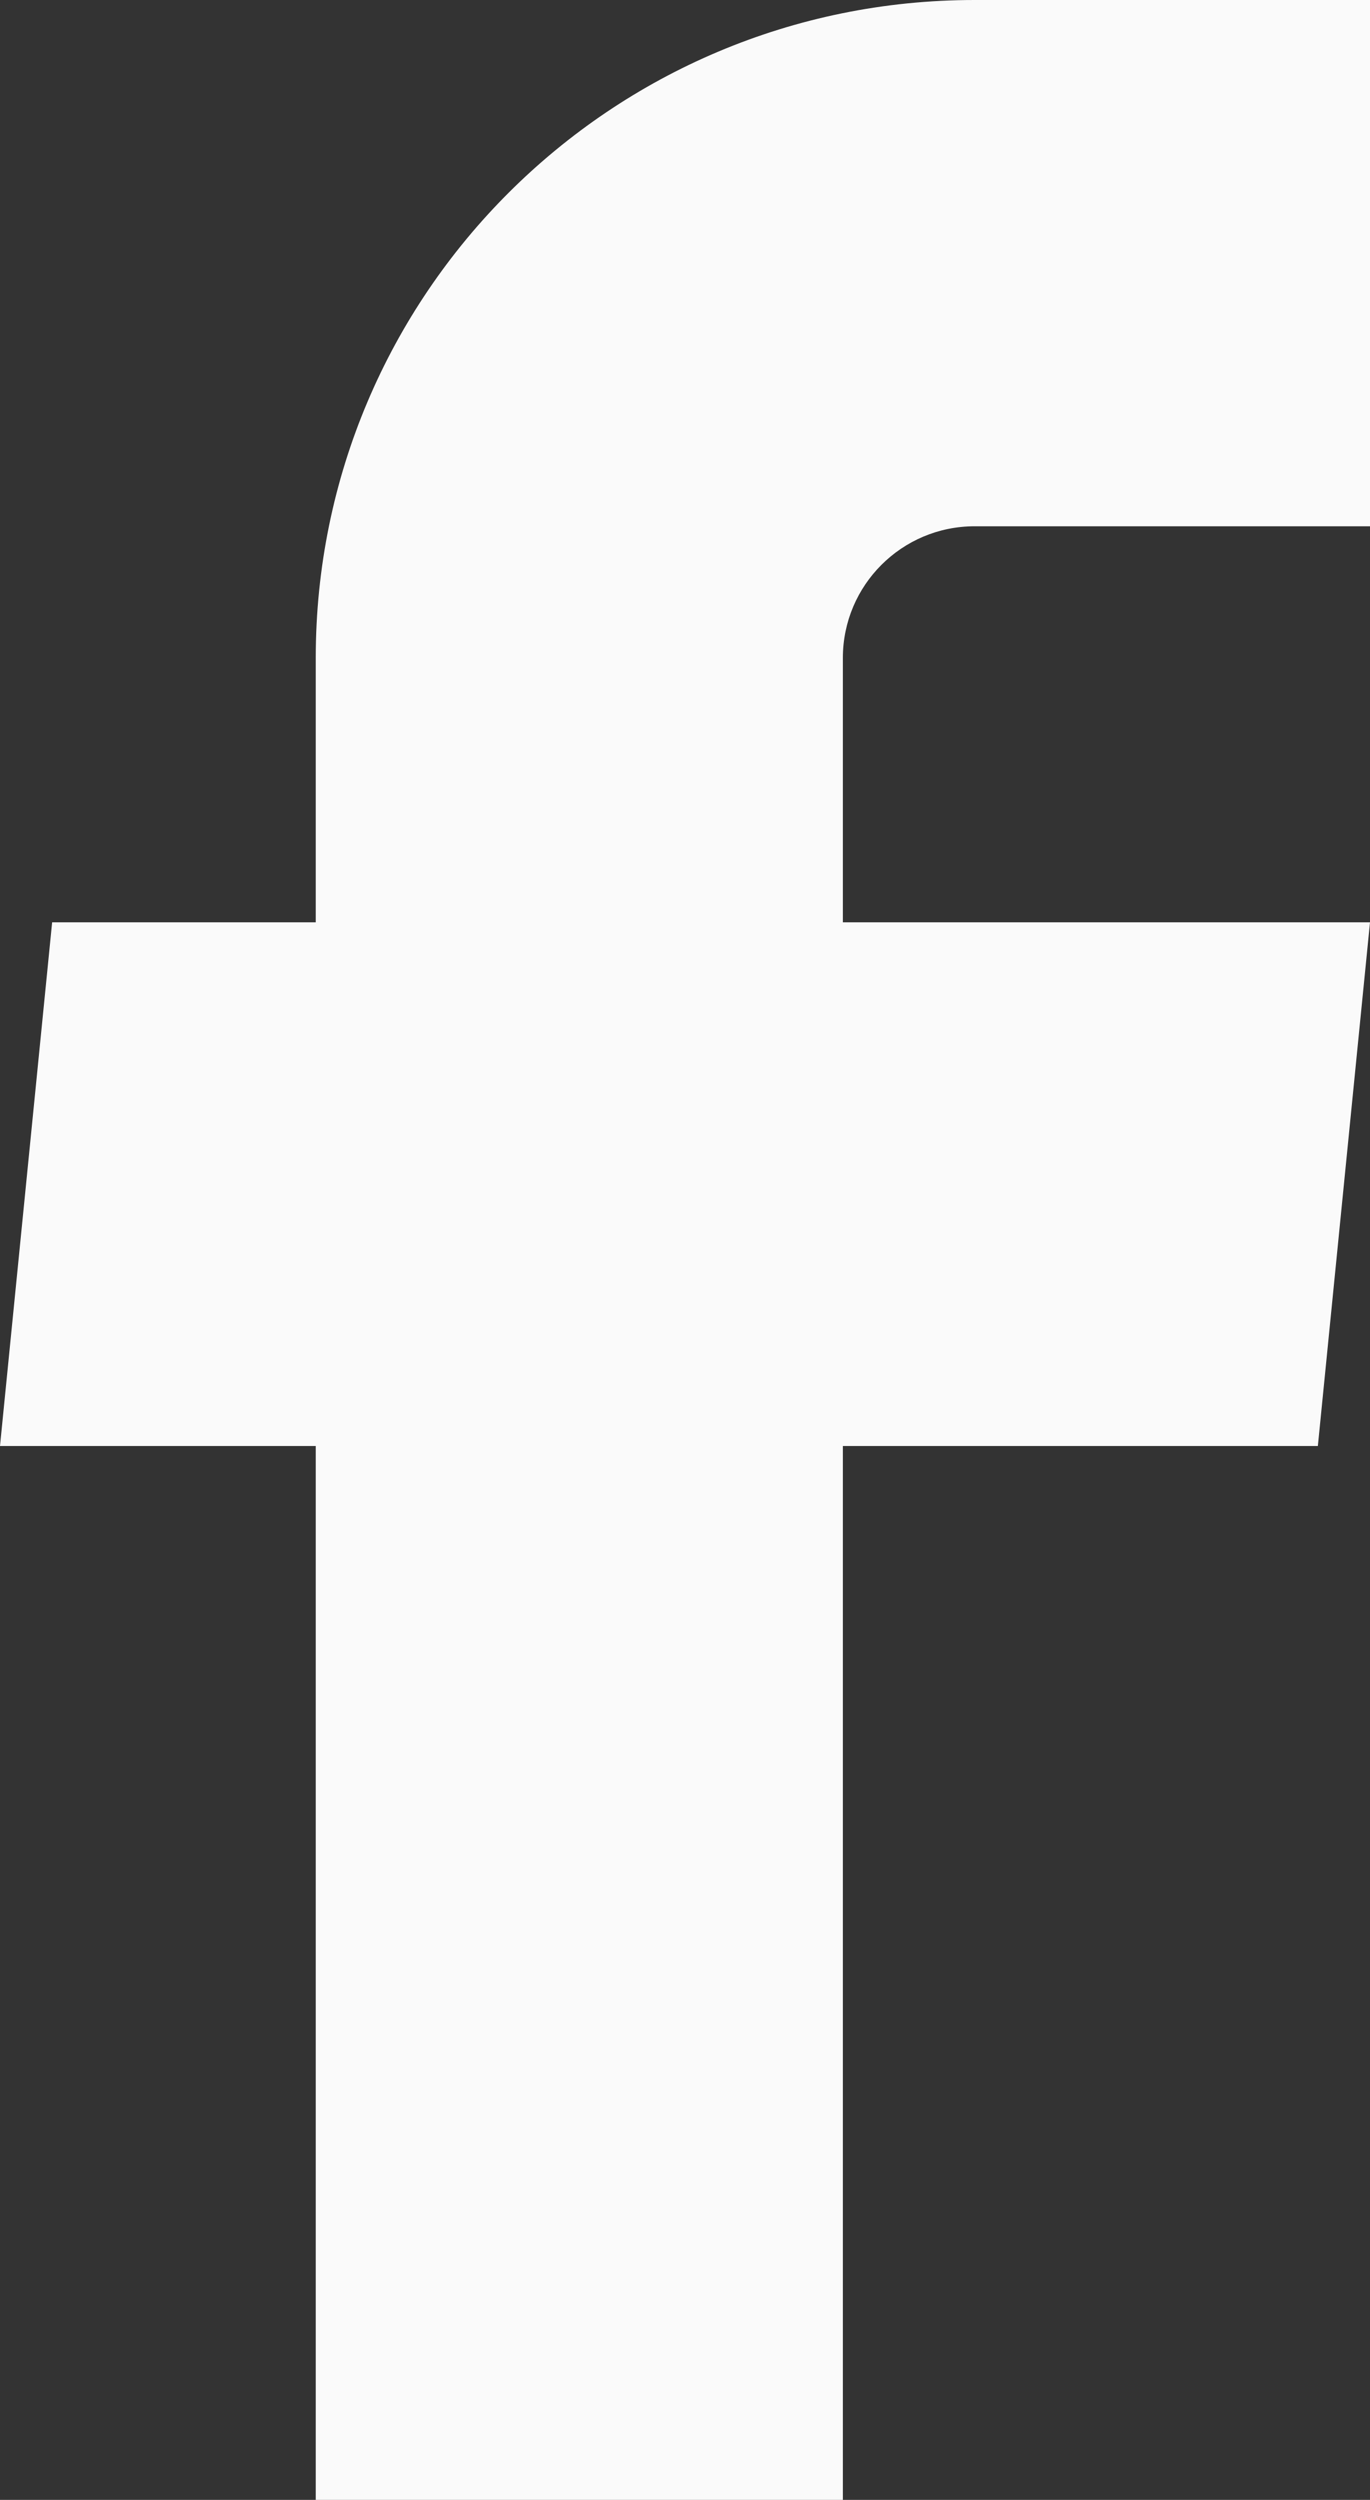<svg width="17" height="31" viewBox="0 0 17 31" fill="none" xmlns="http://www.w3.org/2000/svg">
<rect x="0" y="0" width="17" height="31" fill="#333333" stroke="none"/>
<path d="M3.918 31H10.459V17.931H16.353L17 11.437H10.459V8.158C10.459 7.257 11.191 6.526 12.094 6.526H17V0H12.094C7.578 0 3.918 3.652 3.918 8.158V11.437H0.647L0 17.931H3.918V31Z" fill="#FAFAFA"/>
</svg>
